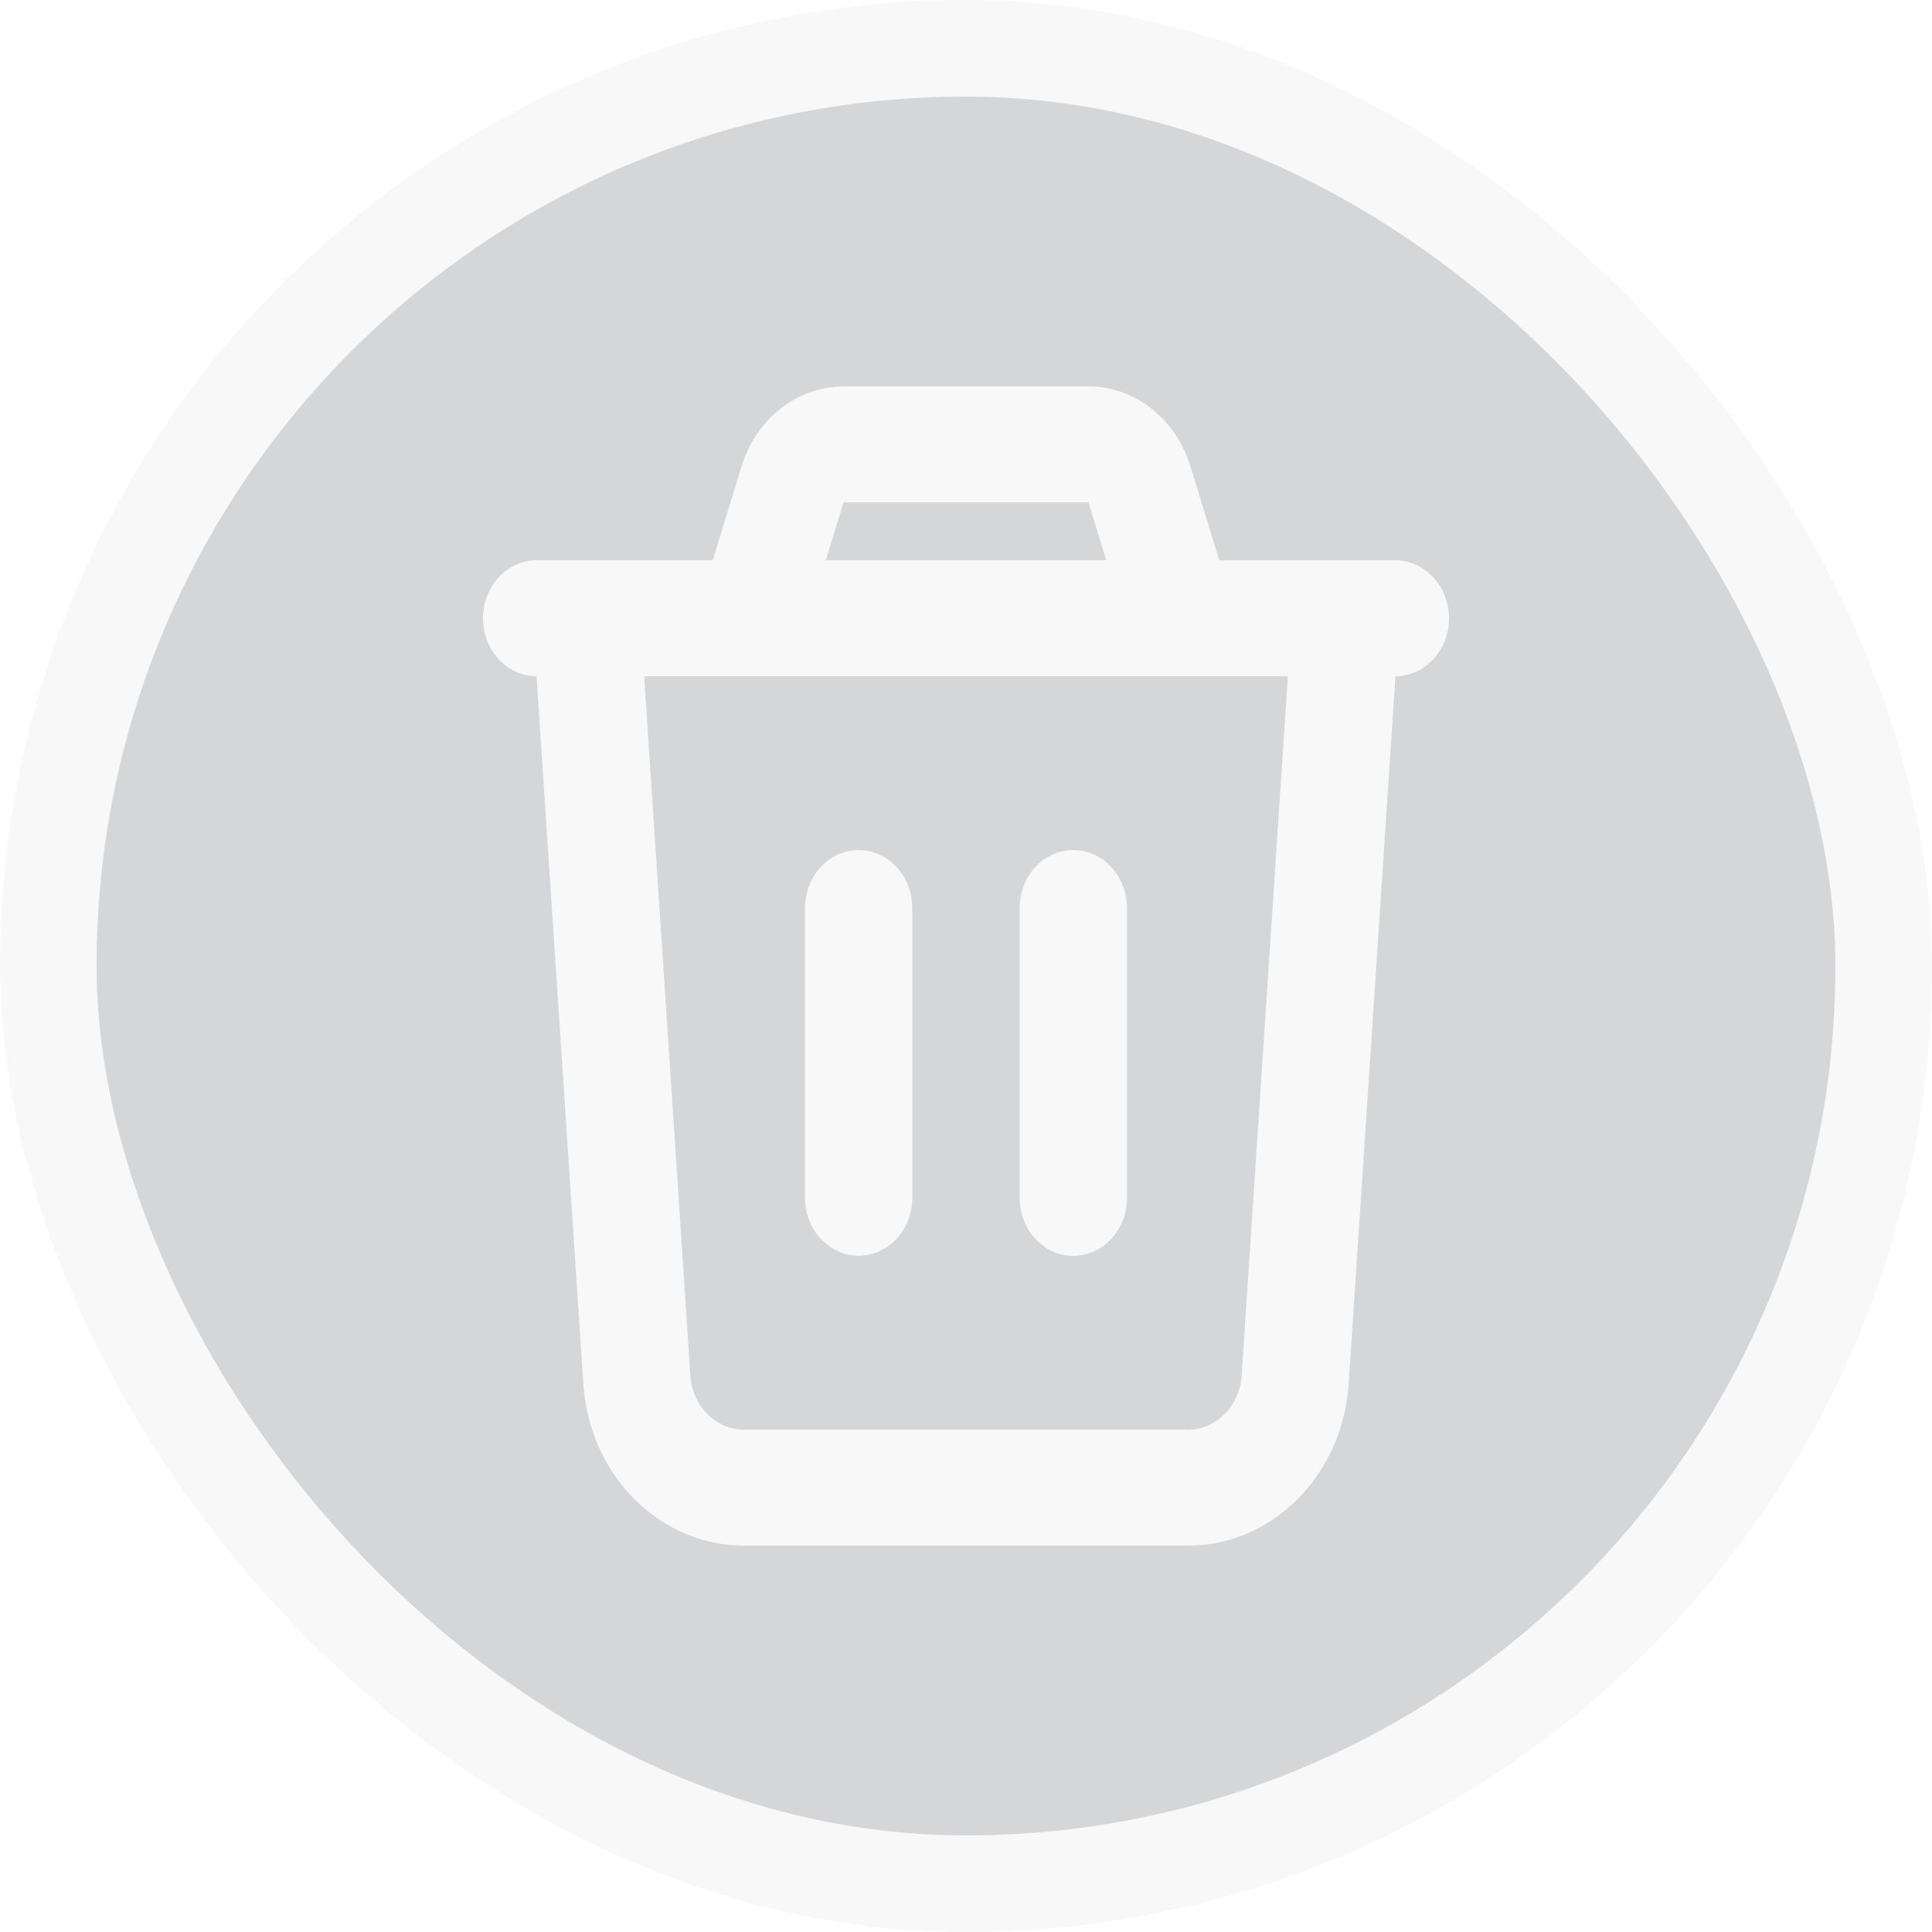 <svg width="20" height="20" viewBox="0 0 20 20" fill="none" xmlns="http://www.w3.org/2000/svg">
<g filter="url(#filter0_b_6674_12417)">
<rect x="0.5" y="0.5" width="19" height="19" rx="9.5" fill="#303438" fill-opacity="0.2" stroke="#F8F8F8"/>
<path d="M11.267 4C11.5 4 11.727 4.079 11.916 4.227C12.105 4.374 12.247 4.582 12.321 4.821L12.622 5.8H14.444C14.592 5.8 14.733 5.863 14.837 5.976C14.941 6.088 15 6.241 15 6.4C15 6.559 14.941 6.712 14.837 6.824C14.733 6.937 14.592 7 14.444 7L14.443 7.043L13.961 14.328C13.931 14.782 13.743 15.207 13.434 15.517C13.126 15.828 12.72 16 12.299 16H7.701C7.28 16 6.874 15.828 6.566 15.517C6.257 15.207 6.069 14.782 6.039 14.328L5.557 7.042C5.556 7.028 5.556 7.014 5.556 7C5.408 7 5.267 6.937 5.163 6.824C5.059 6.712 5 6.559 5 6.4C5 6.241 5.059 6.088 5.163 5.976C5.267 5.863 5.408 5.8 5.556 5.8H7.378L7.679 4.821C7.753 4.582 7.895 4.374 8.084 4.227C8.273 4.079 8.501 4 8.734 4H11.267ZM13.332 7H6.668L7.147 14.243C7.157 14.394 7.22 14.536 7.323 14.639C7.425 14.742 7.561 14.8 7.701 14.8H12.299C12.439 14.8 12.575 14.742 12.677 14.639C12.78 14.536 12.843 14.394 12.853 14.243L13.332 7ZM8.889 8.8C9.025 8.8 9.156 8.854 9.258 8.952C9.36 9.049 9.425 9.184 9.441 9.33L9.444 9.4V12.4C9.444 12.553 9.39 12.7 9.293 12.811C9.196 12.922 9.063 12.989 8.921 12.998C8.78 13.007 8.641 12.958 8.532 12.859C8.424 12.761 8.354 12.622 8.337 12.47L8.333 12.4V9.4C8.333 9.241 8.392 9.088 8.496 8.976C8.6 8.863 8.742 8.8 8.889 8.8ZM11.111 8.8C11.258 8.8 11.4 8.863 11.504 8.976C11.608 9.088 11.667 9.241 11.667 9.4V12.4C11.667 12.559 11.608 12.712 11.504 12.824C11.4 12.937 11.258 13 11.111 13C10.964 13 10.822 12.937 10.718 12.824C10.614 12.712 10.556 12.559 10.556 12.4V9.4C10.556 9.241 10.614 9.088 10.718 8.976C10.822 8.863 10.964 8.8 11.111 8.8ZM11.267 5.2H8.733L8.548 5.8H11.452L11.267 5.2Z" fill="#F8F8F8"/>
</g>
<defs>
<filter id="filter0_b_6674_12417" x="-8" y="-8" width="36" height="36" filterUnits="userSpaceOnUse" color-interpolation-filters="sRGB">
<feFlood flood-opacity="0" result="BackgroundImageFix"/>
<feGaussianBlur in="BackgroundImageFix" stdDeviation="4"/>
<feComposite in2="SourceAlpha" operator="in" result="effect1_backgroundBlur_6674_12417"/>
<feBlend mode="normal" in="SourceGraphic" in2="effect1_backgroundBlur_6674_12417" result="shape"/>
</filter>
</defs>
</svg>

